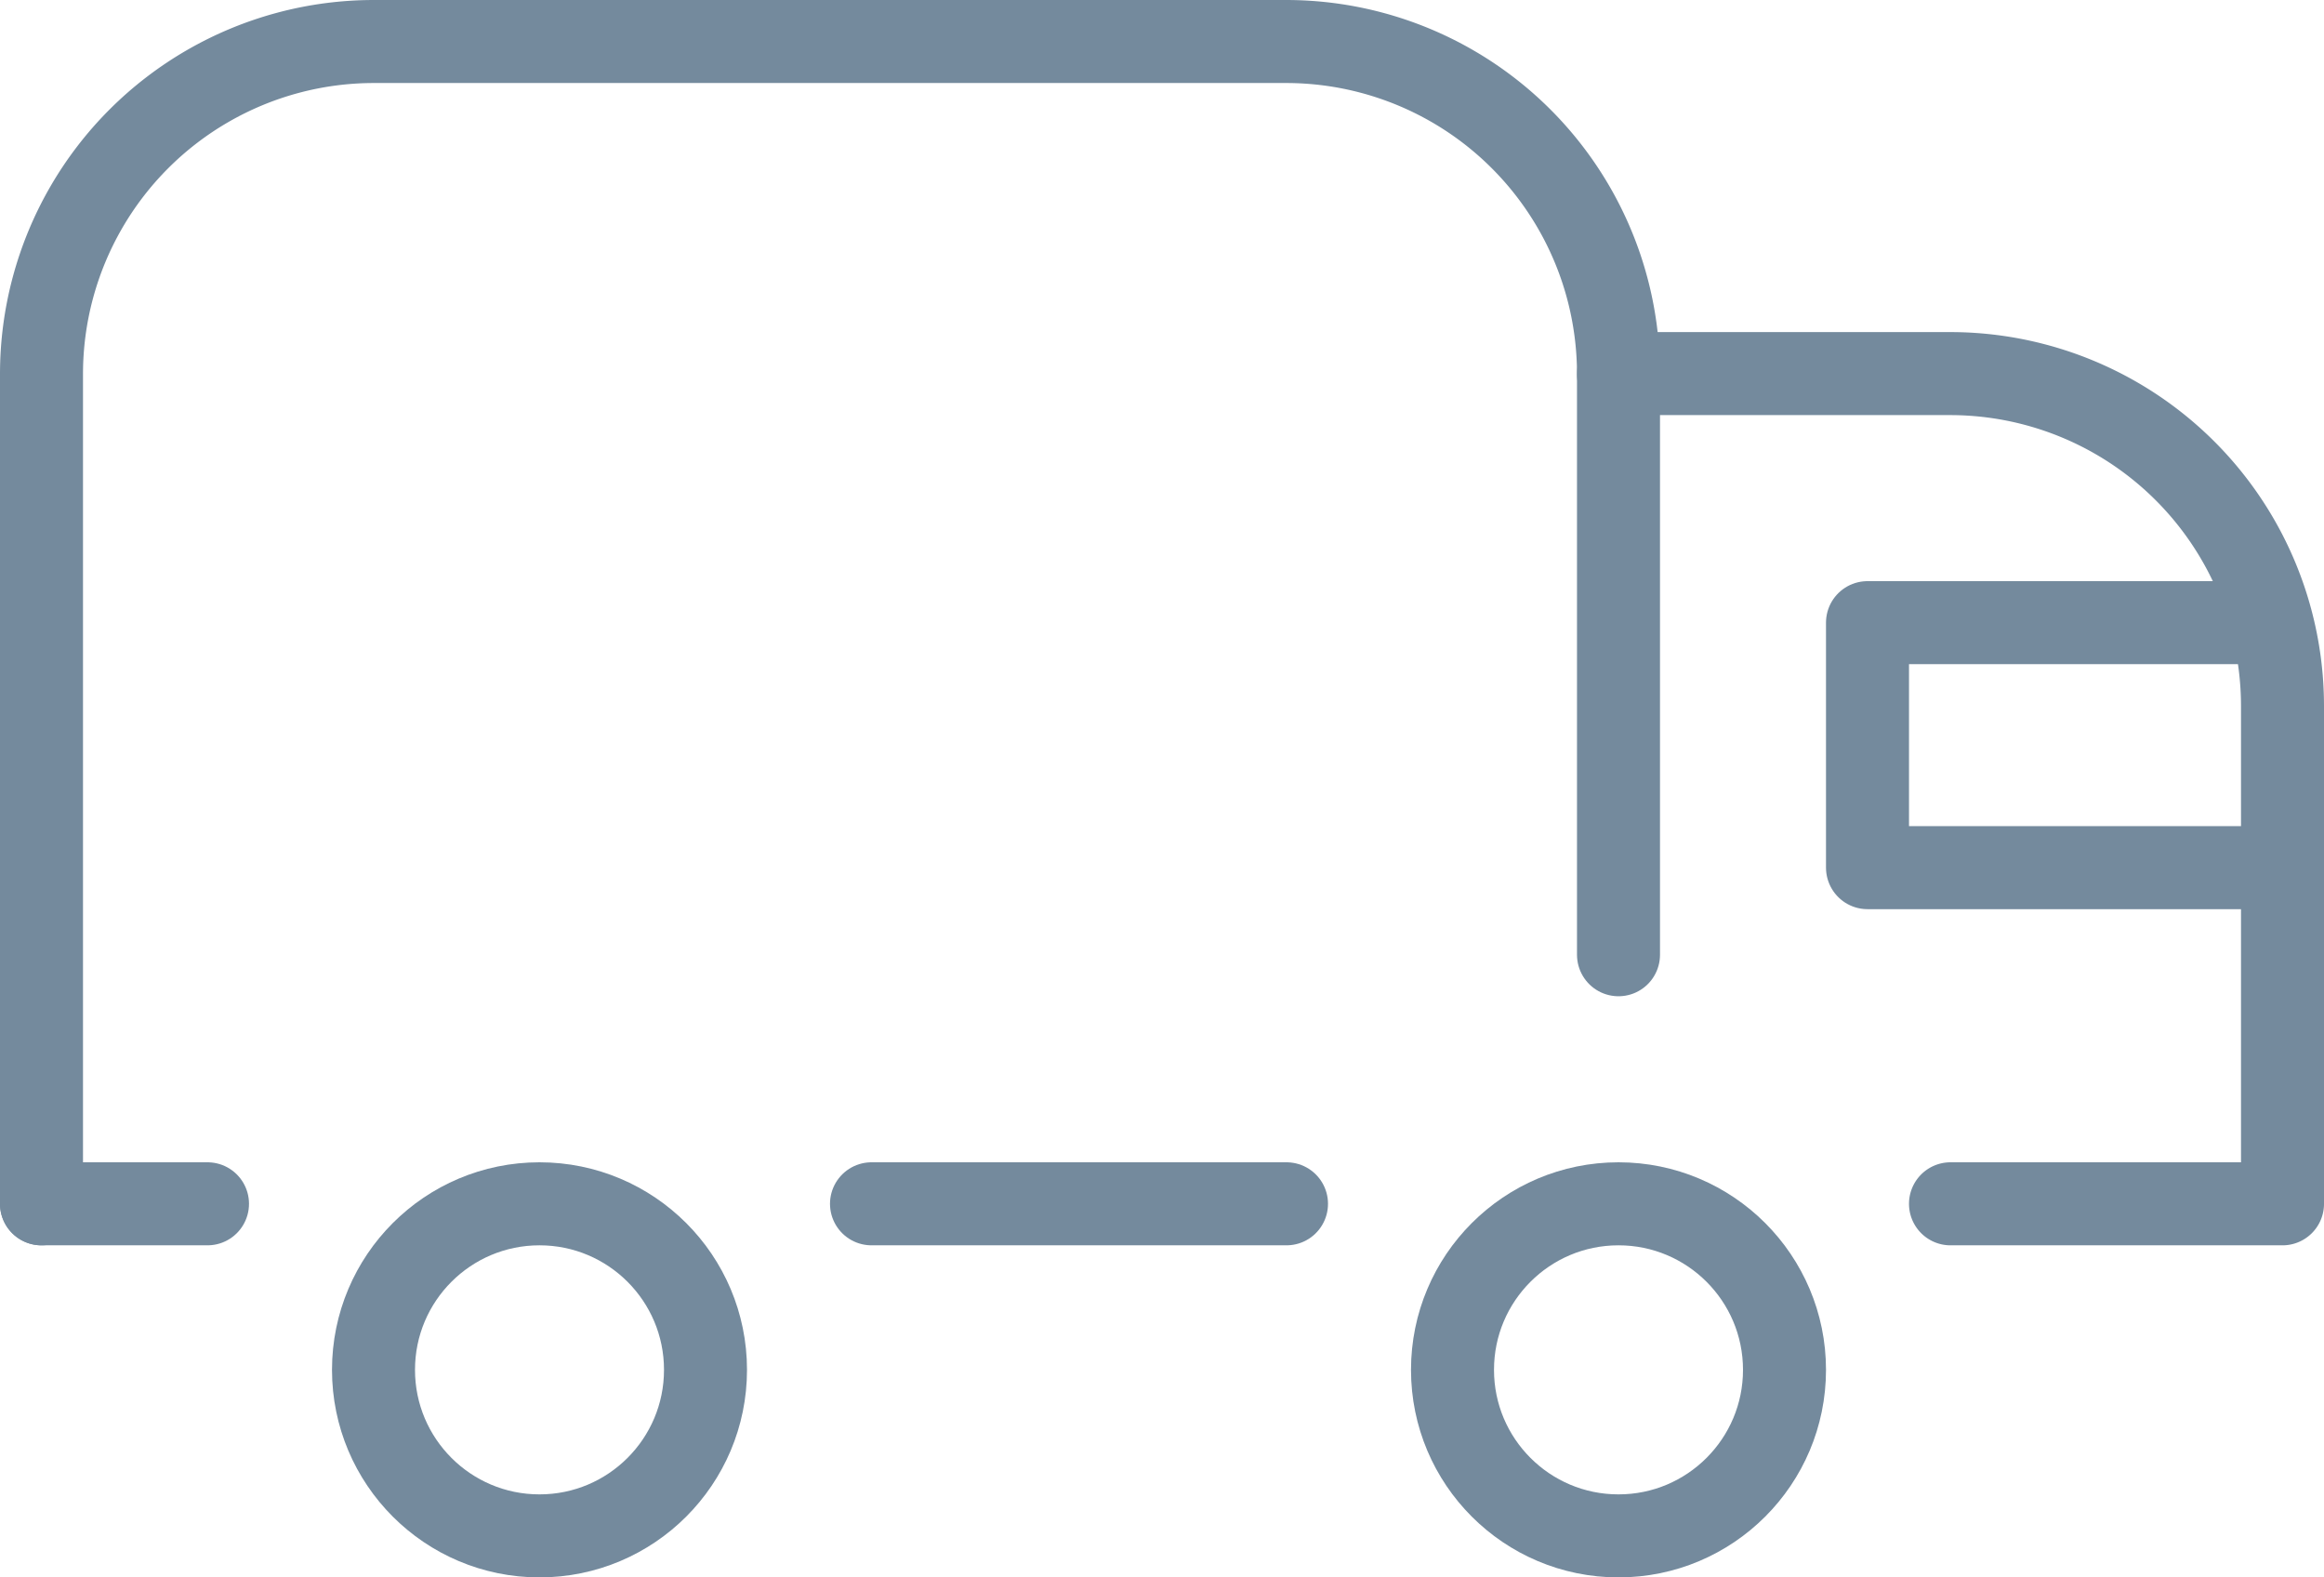 <svg xmlns="http://www.w3.org/2000/svg" width="28" height="19" viewBox="0 0 28 19">
  <g id="icon-delivery" transform="translate(0.5 0.5)">
    <path id="path" d="M459,560" transform="translate(-440.5 -546.5)" fill="none" stroke="#748a9d" stroke-linecap="round" stroke-linejoin="round" stroke-width="1"/>
    <path id="path-2" data-name="path" d="M463.5,560.5h4v-5.994a4.005,4.005,0,0,0-4.006-4.006H459.5v.006a4.005,4.005,0,0,0-4.006-4.006H444.506a4.005,4.005,0,0,0-4.006,4.006V560.5" transform="translate(-440.5 -546.5)" fill="none" stroke="#748a9d" stroke-linecap="round" stroke-linejoin="round" stroke-width="1"/>
    <circle id="ellipse" cx="2" cy="2" r="2" transform="translate(4 14)" fill="none" stroke="#748a9d" stroke-linecap="round" stroke-linejoin="round" stroke-width="1"/>
    <circle id="ellipse-2" data-name="ellipse" cx="2" cy="2" r="2" transform="translate(17 14)" fill="none" stroke="#748a9d" stroke-linecap="round" stroke-linejoin="round" stroke-width="1"/>
    <line id="line" x1="2" transform="translate(0 14)" fill="none" stroke="#748a9d" stroke-linecap="round" stroke-linejoin="round" stroke-width="1"/>
    <line id="line-2" data-name="line" x1="5" transform="translate(10 14)" fill="none" stroke="#748a9d" stroke-linecap="round" stroke-linejoin="round" stroke-width="1"/>
    <path id="path-3" data-name="path" d="M467.048,553.5H462.5v2.951h5" transform="translate(-440.5 -546.5)" fill="none" stroke="#748a9d" stroke-linecap="round" stroke-linejoin="round" stroke-width="1"/>
    <line id="line-3" data-name="line" y2="7" transform="translate(19 4)" fill="none" stroke="#748a9d" stroke-linecap="round" stroke-linejoin="round" stroke-width="1"/>
  </g>
</svg>
